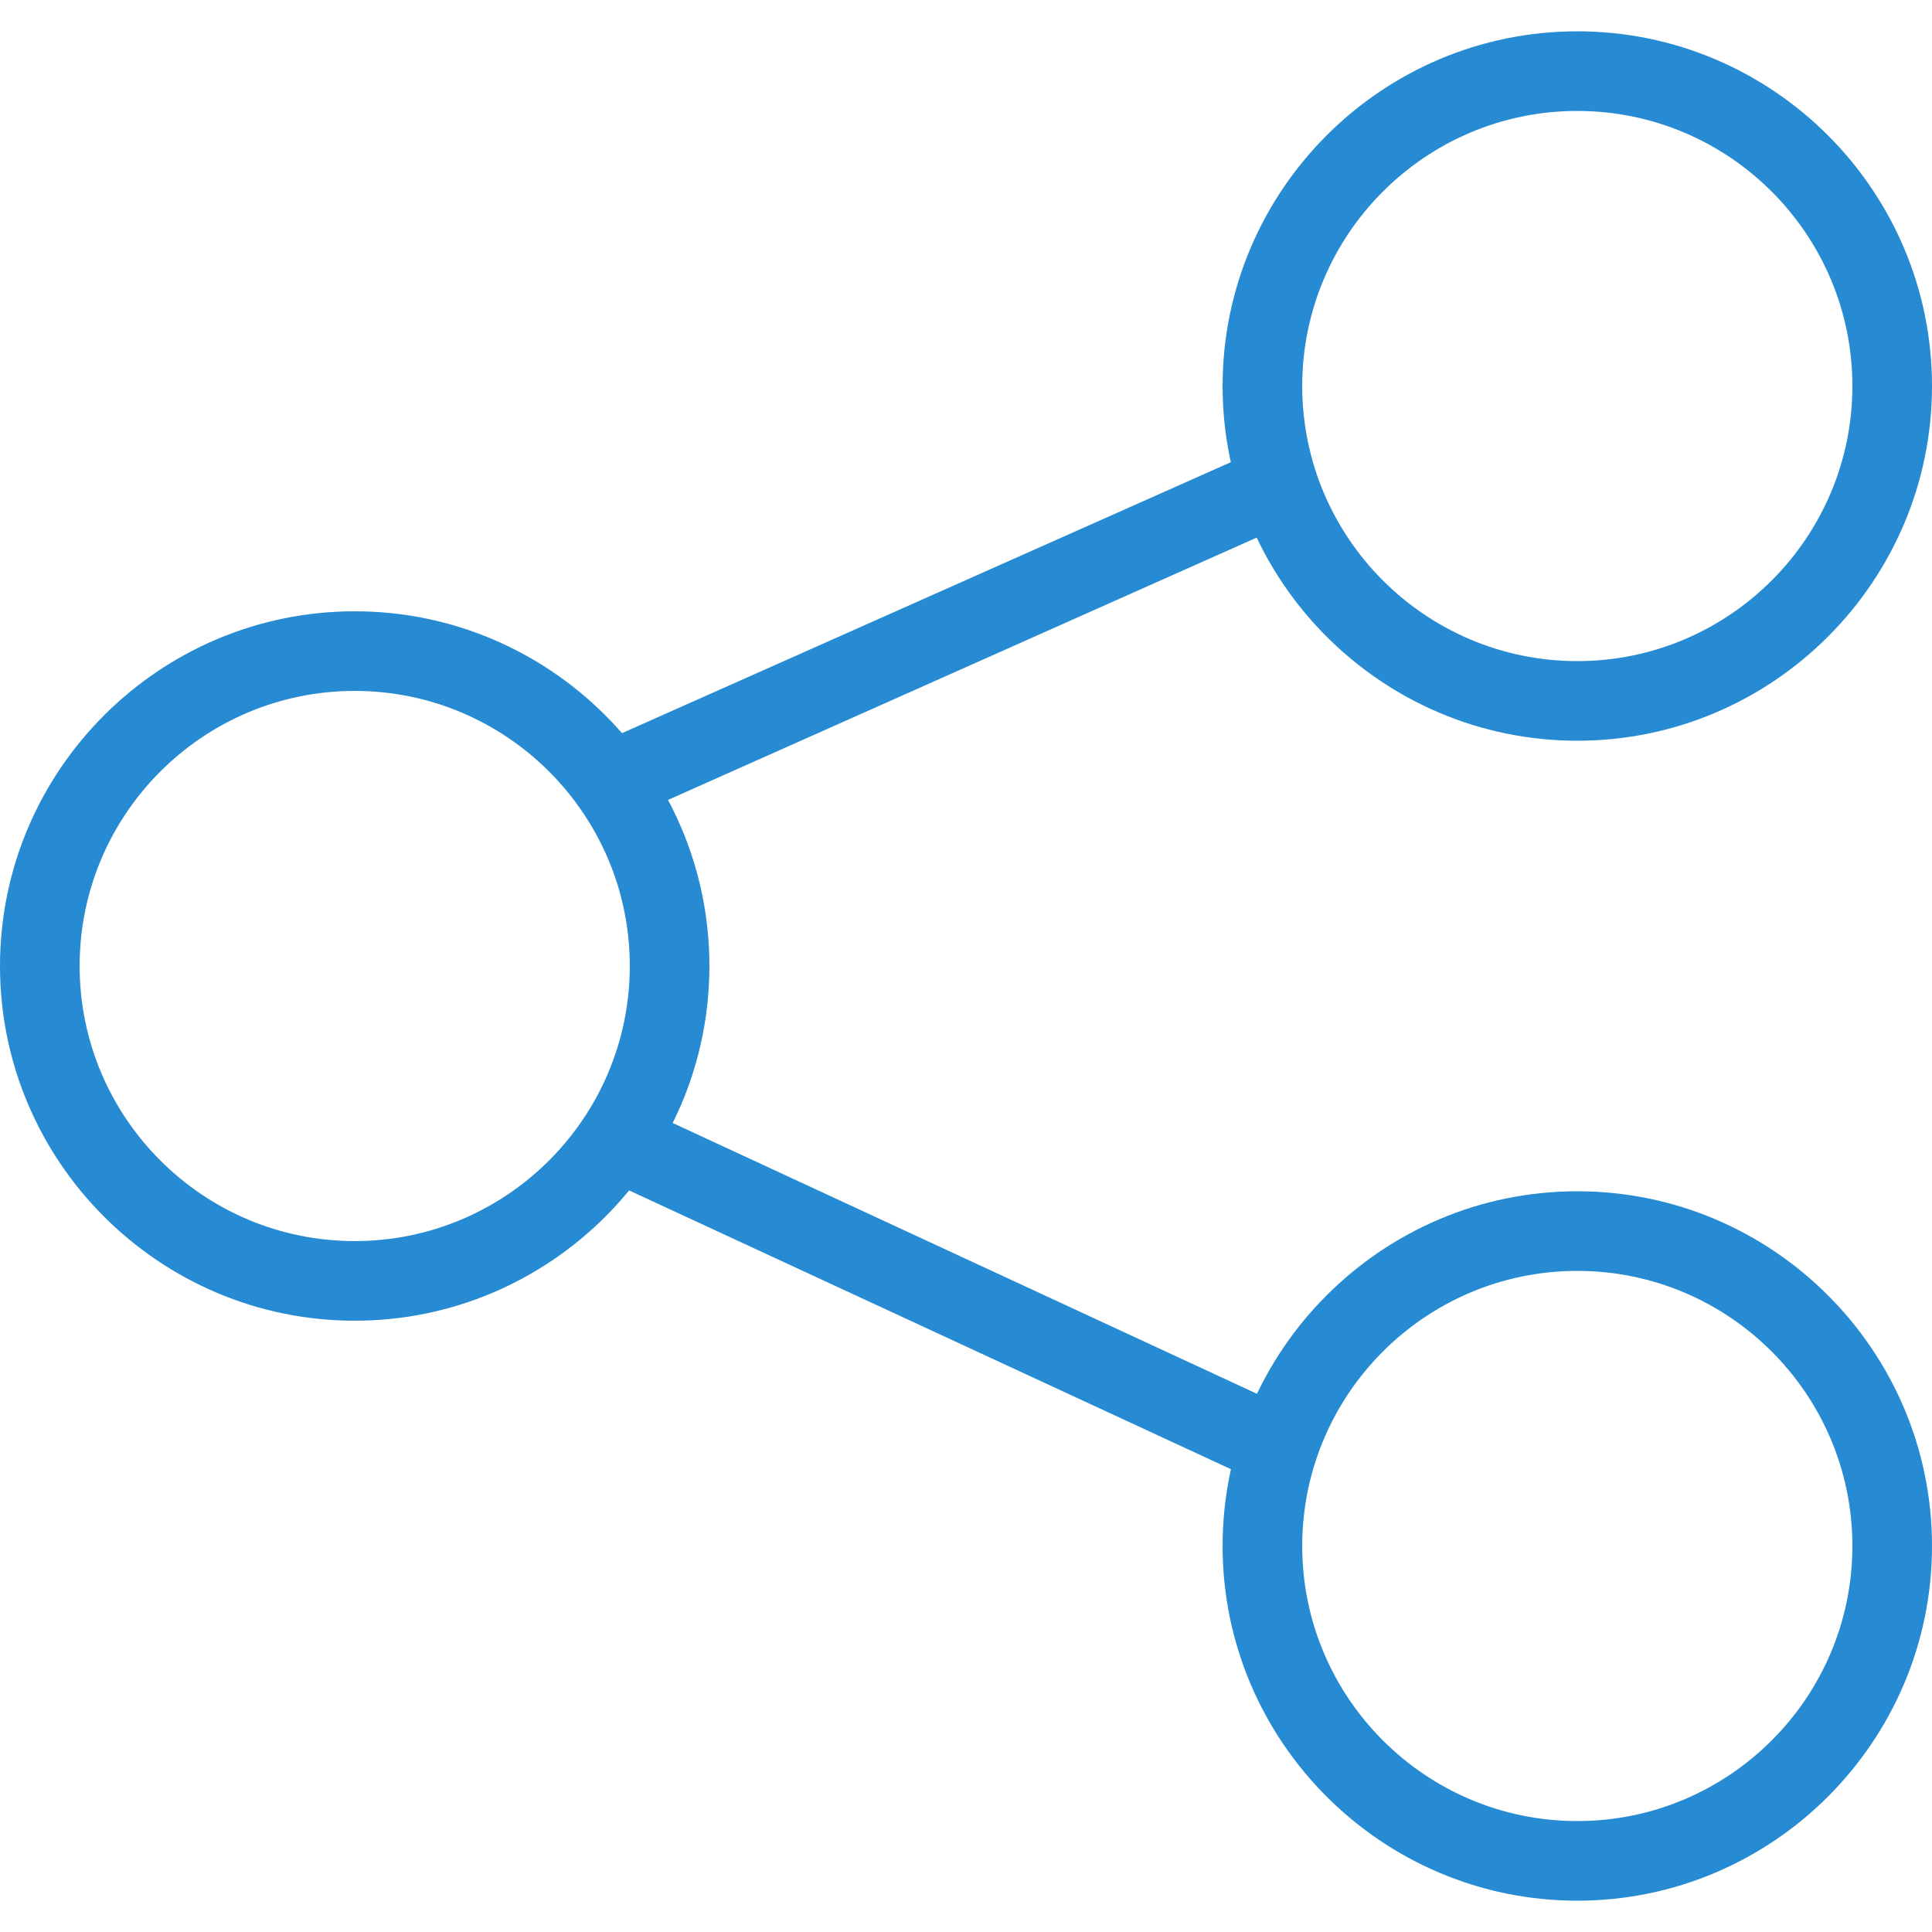 <?xml version="1.0" ?><!DOCTYPE svg  PUBLIC '-//W3C//DTD SVG 1.1//EN'  'http://www.w3.org/Graphics/SVG/1.1/DTD/svg11.dtd'><svg enable-background="new 0 0 512 512" id="Layer_1" version="1.1" viewBox="0 0 512 512" xml:space="preserve" xmlns="http://www.w3.org/2000/svg" xmlns:xlink="http://www.w3.org/1999/xlink"><g><path d="M94,350c-51.8,0-94-42.2-94-94c0-51.8,42.2-94,94-94c51.8,0,94,42.2,94,94C188,307.8,145.8,350,94,350z    M94,183.1c-40.2,0-72.9,32.7-72.9,72.9c0,40.2,32.7,72.9,72.9,72.9c40.2,0,72.9-32.7,72.9-72.9C166.9,215.8,134.2,183.1,94,183.1z   " fill="#268bd2"/><path d="M418,196.3c-51.8,0-94-42.2-94-94c0-51.8,42.2-94,94-94c51.8,0,94,42.2,94,94   C512,154.1,469.8,196.3,418,196.3z M418,29.4c-40.2,0-72.9,32.7-72.9,72.9c0,40.2,32.7,72.9,72.9,72.9s72.9-32.7,72.9-72.9   C490.9,62.1,458.2,29.4,418,29.4z" fill="#268bd2"/><path d="M418,503.7c-51.8,0-94-42.2-94-94c0-51.8,42.2-94,94-94c51.8,0,94,42.2,94,94   C512,461.5,469.8,503.7,418,503.7z M418,336.8c-40.2,0-72.9,32.7-72.9,72.9c0,40.2,32.7,72.9,72.9,72.9s72.9-32.7,72.9-72.9   C490.9,369.5,458.2,336.8,418,336.8z" fill="#268bd2"/><path d="M161.7,217.8c-4,0-7.9-2.3-9.6-6.3c-2.4-5.3,0-11.6,5.3-13.9l172.8-76.9c5.3-2.4,11.6,0,13.9,5.3   c2.4,5.3,0,11.6-5.3,13.9L166,216.9C164.6,217.5,163.2,217.8,161.7,217.8z" fill="#268bd2"/><path d="M334.6,392.2c-1.5,0-3-0.3-4.4-1L159,311.9c-5.3-2.4-7.6-8.7-5.1-14s8.7-7.6,14-5.1L339,372.1   c5.3,2.4,7.6,8.7,5.1,14C342.3,389.9,338.5,392.2,334.6,392.2z" fill="#268bd2"/></g></svg>
